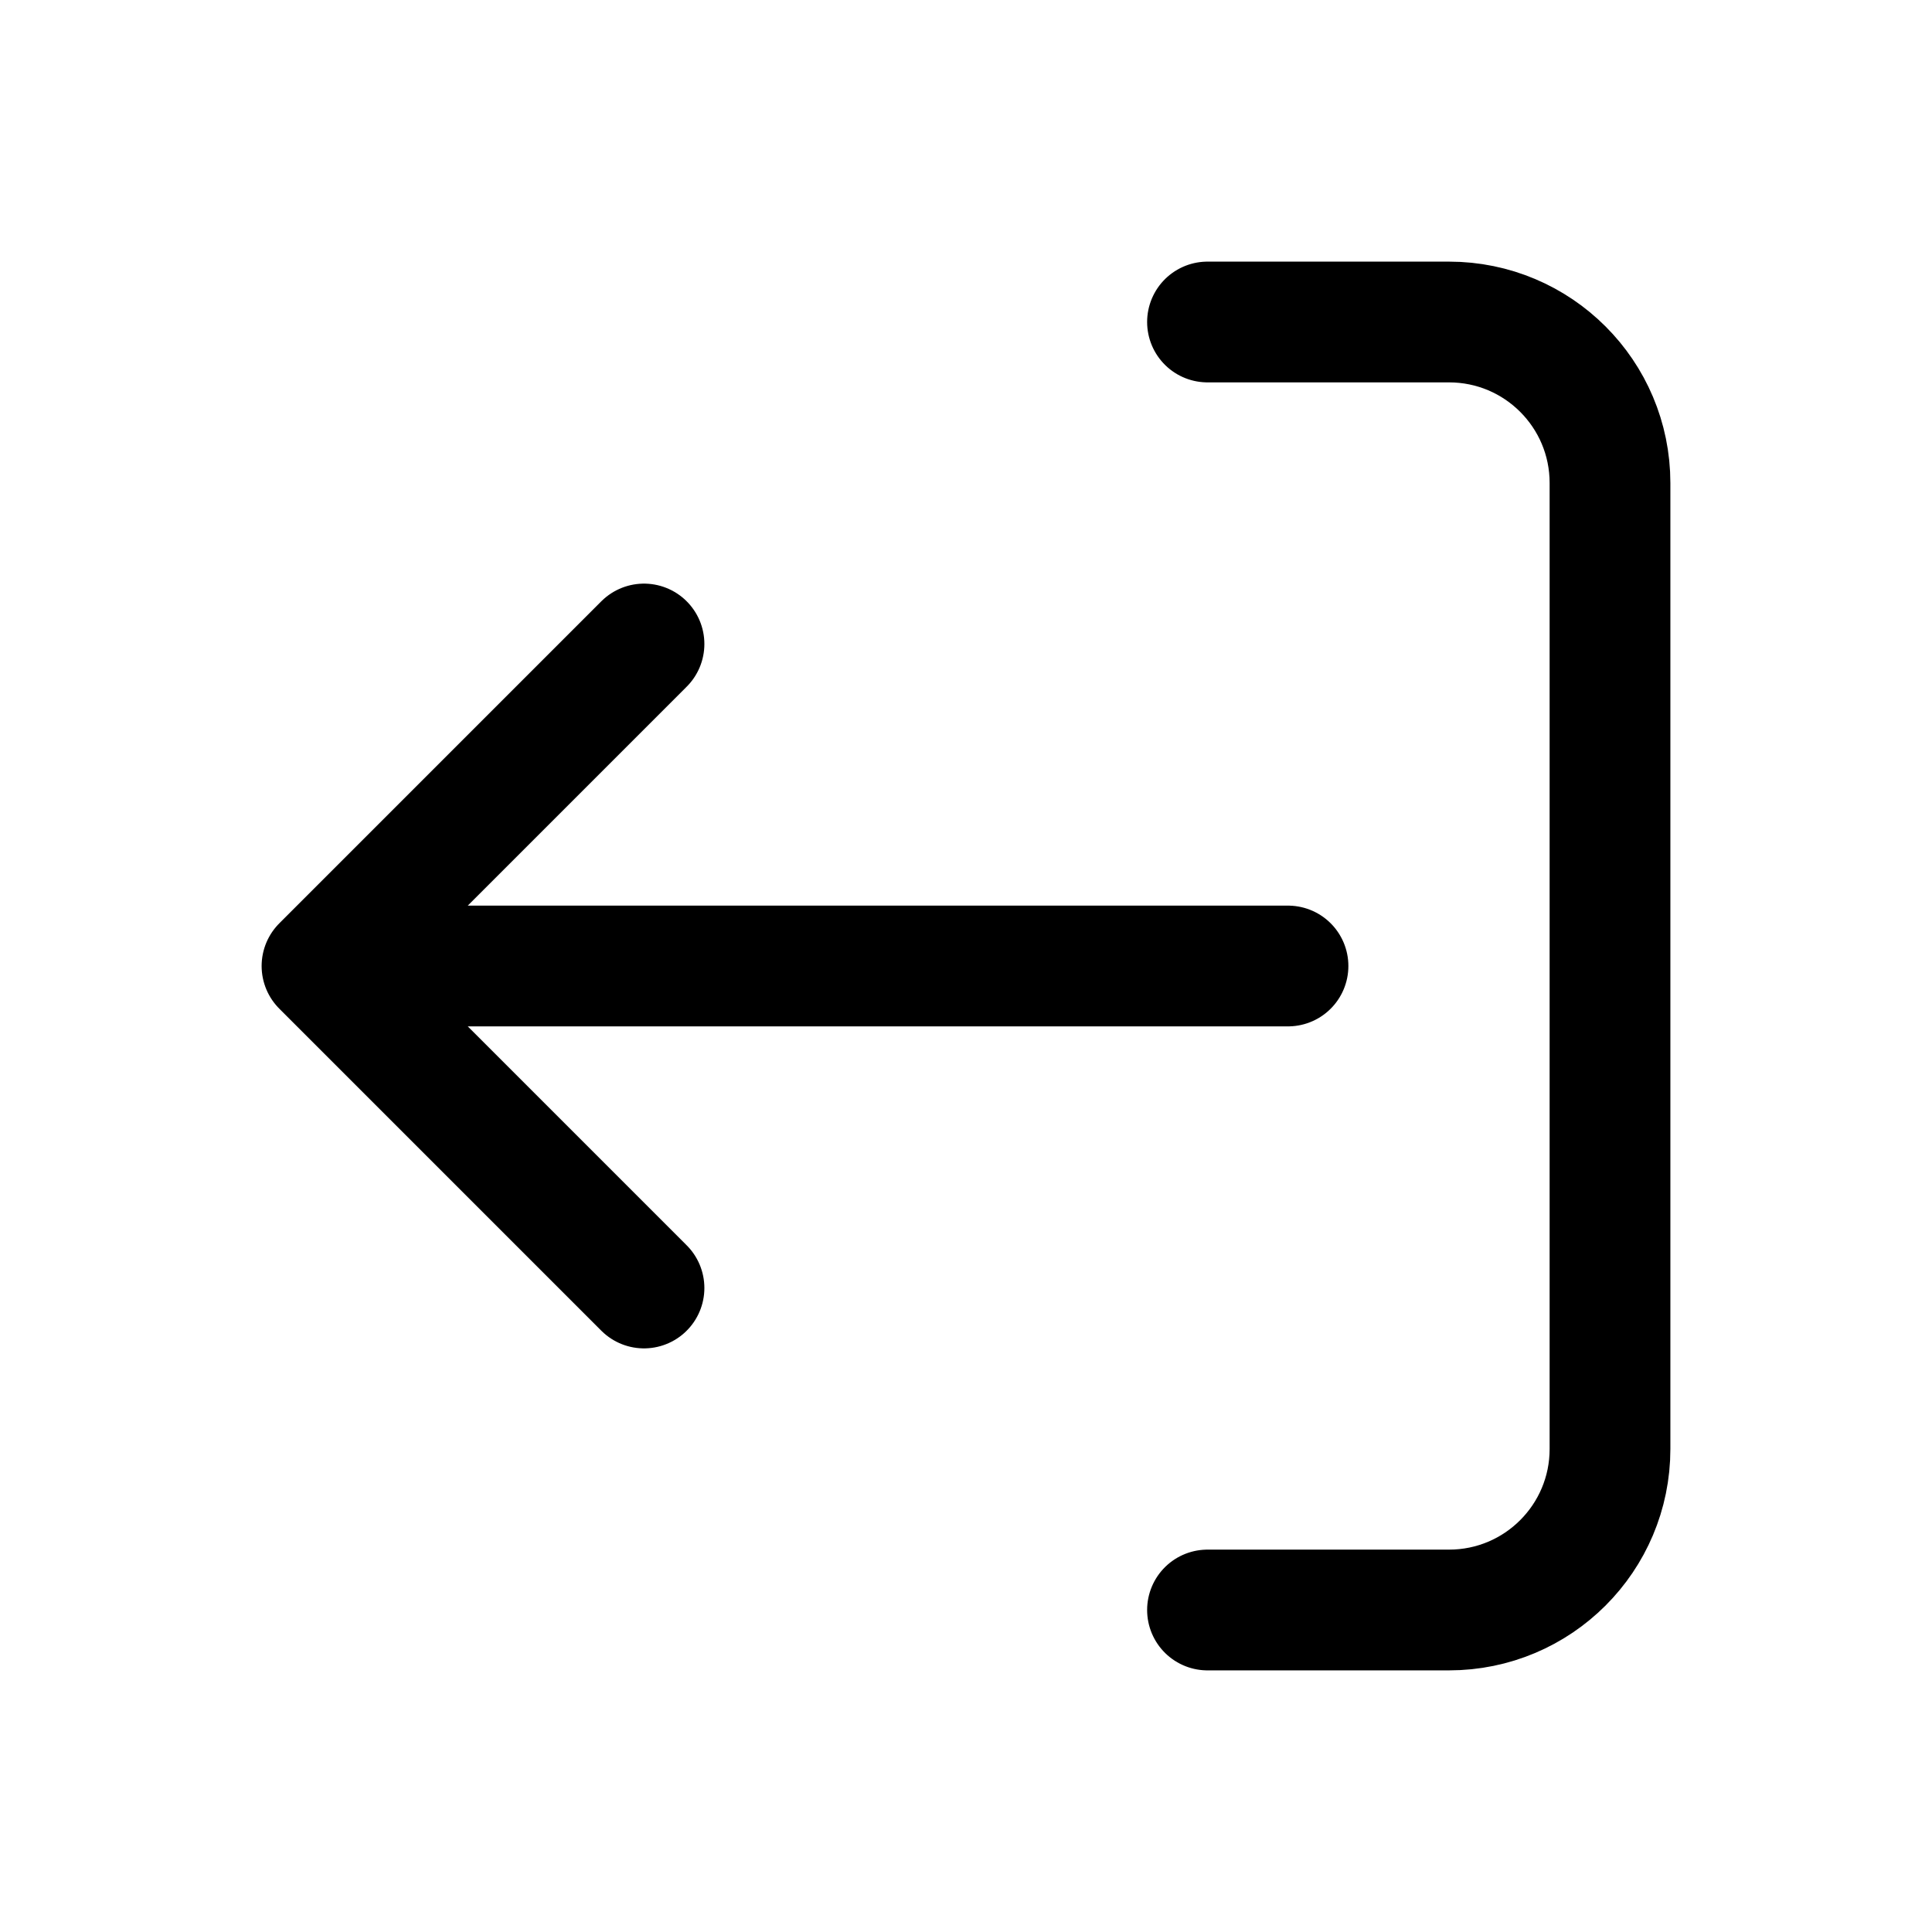 <?xml version="1.0" encoding="utf-8"?>
<svg viewBox="0 0 24 24" fill="none"
     xmlns="http://www.w3.org/2000/svg">
    <path
        d="M15 4H18C19.105 4 20 4.895 20 6V18C20 19.105 19.105 20 18 20H15M8 8L4 12M4 12L8 16M4 12L16 12"
        stroke="currentColor"
        stroke-width="1.5"
        stroke-linecap="round"
        stroke-linejoin="round"/>
</svg>
